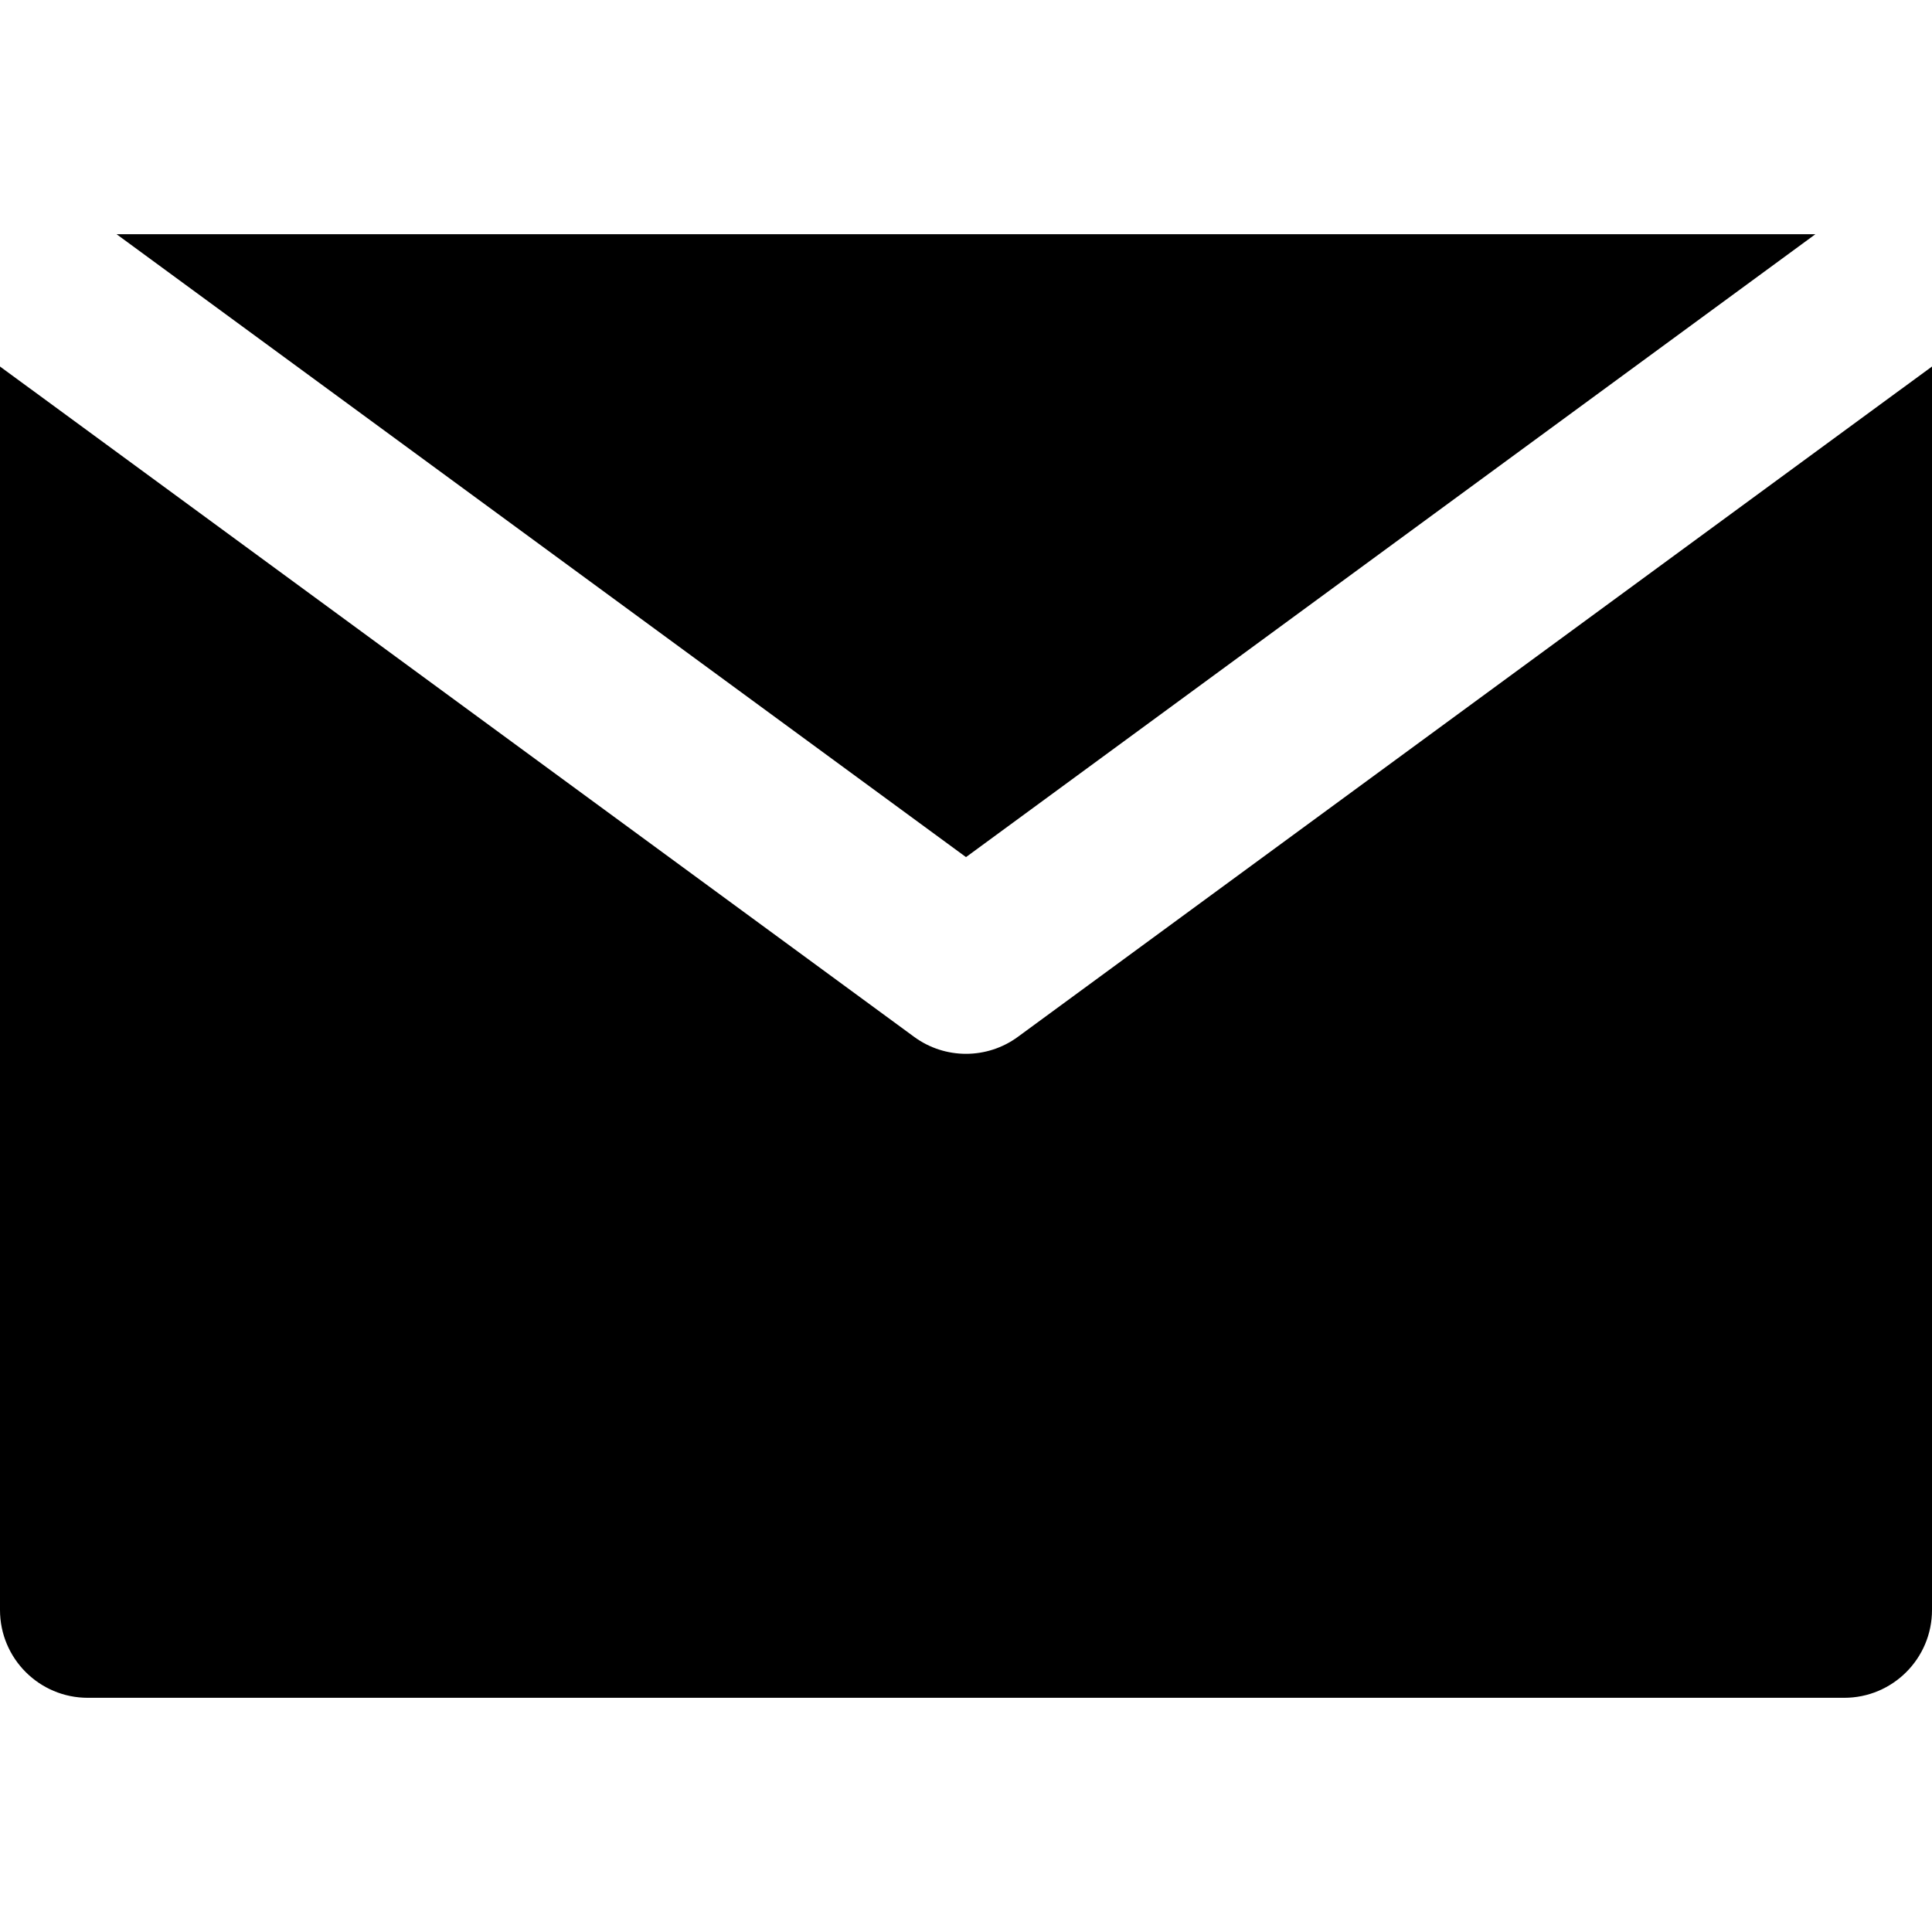 <svg width="55" height="55" viewBox="0 0 55 55" fill="none" xmlns="http://www.w3.org/2000/svg">
<path d="M28.978 29.516C28.538 29.839 28.019 30 27.5 30C26.981 30 26.462 29.839 26.022 29.516L5 14.1L0 10.434L0 45.833C0 47.214 1.119 48.333 2.5 48.333L52.5 48.333C53.881 48.333 55 47.214 55 45.833V10.434L50 14.1L28.978 29.516Z" fill="black"/>
<path d="M27.5 24.4L51.681 6.667L3.318 6.667L27.5 24.4Z" fill="black"/>
</svg>
